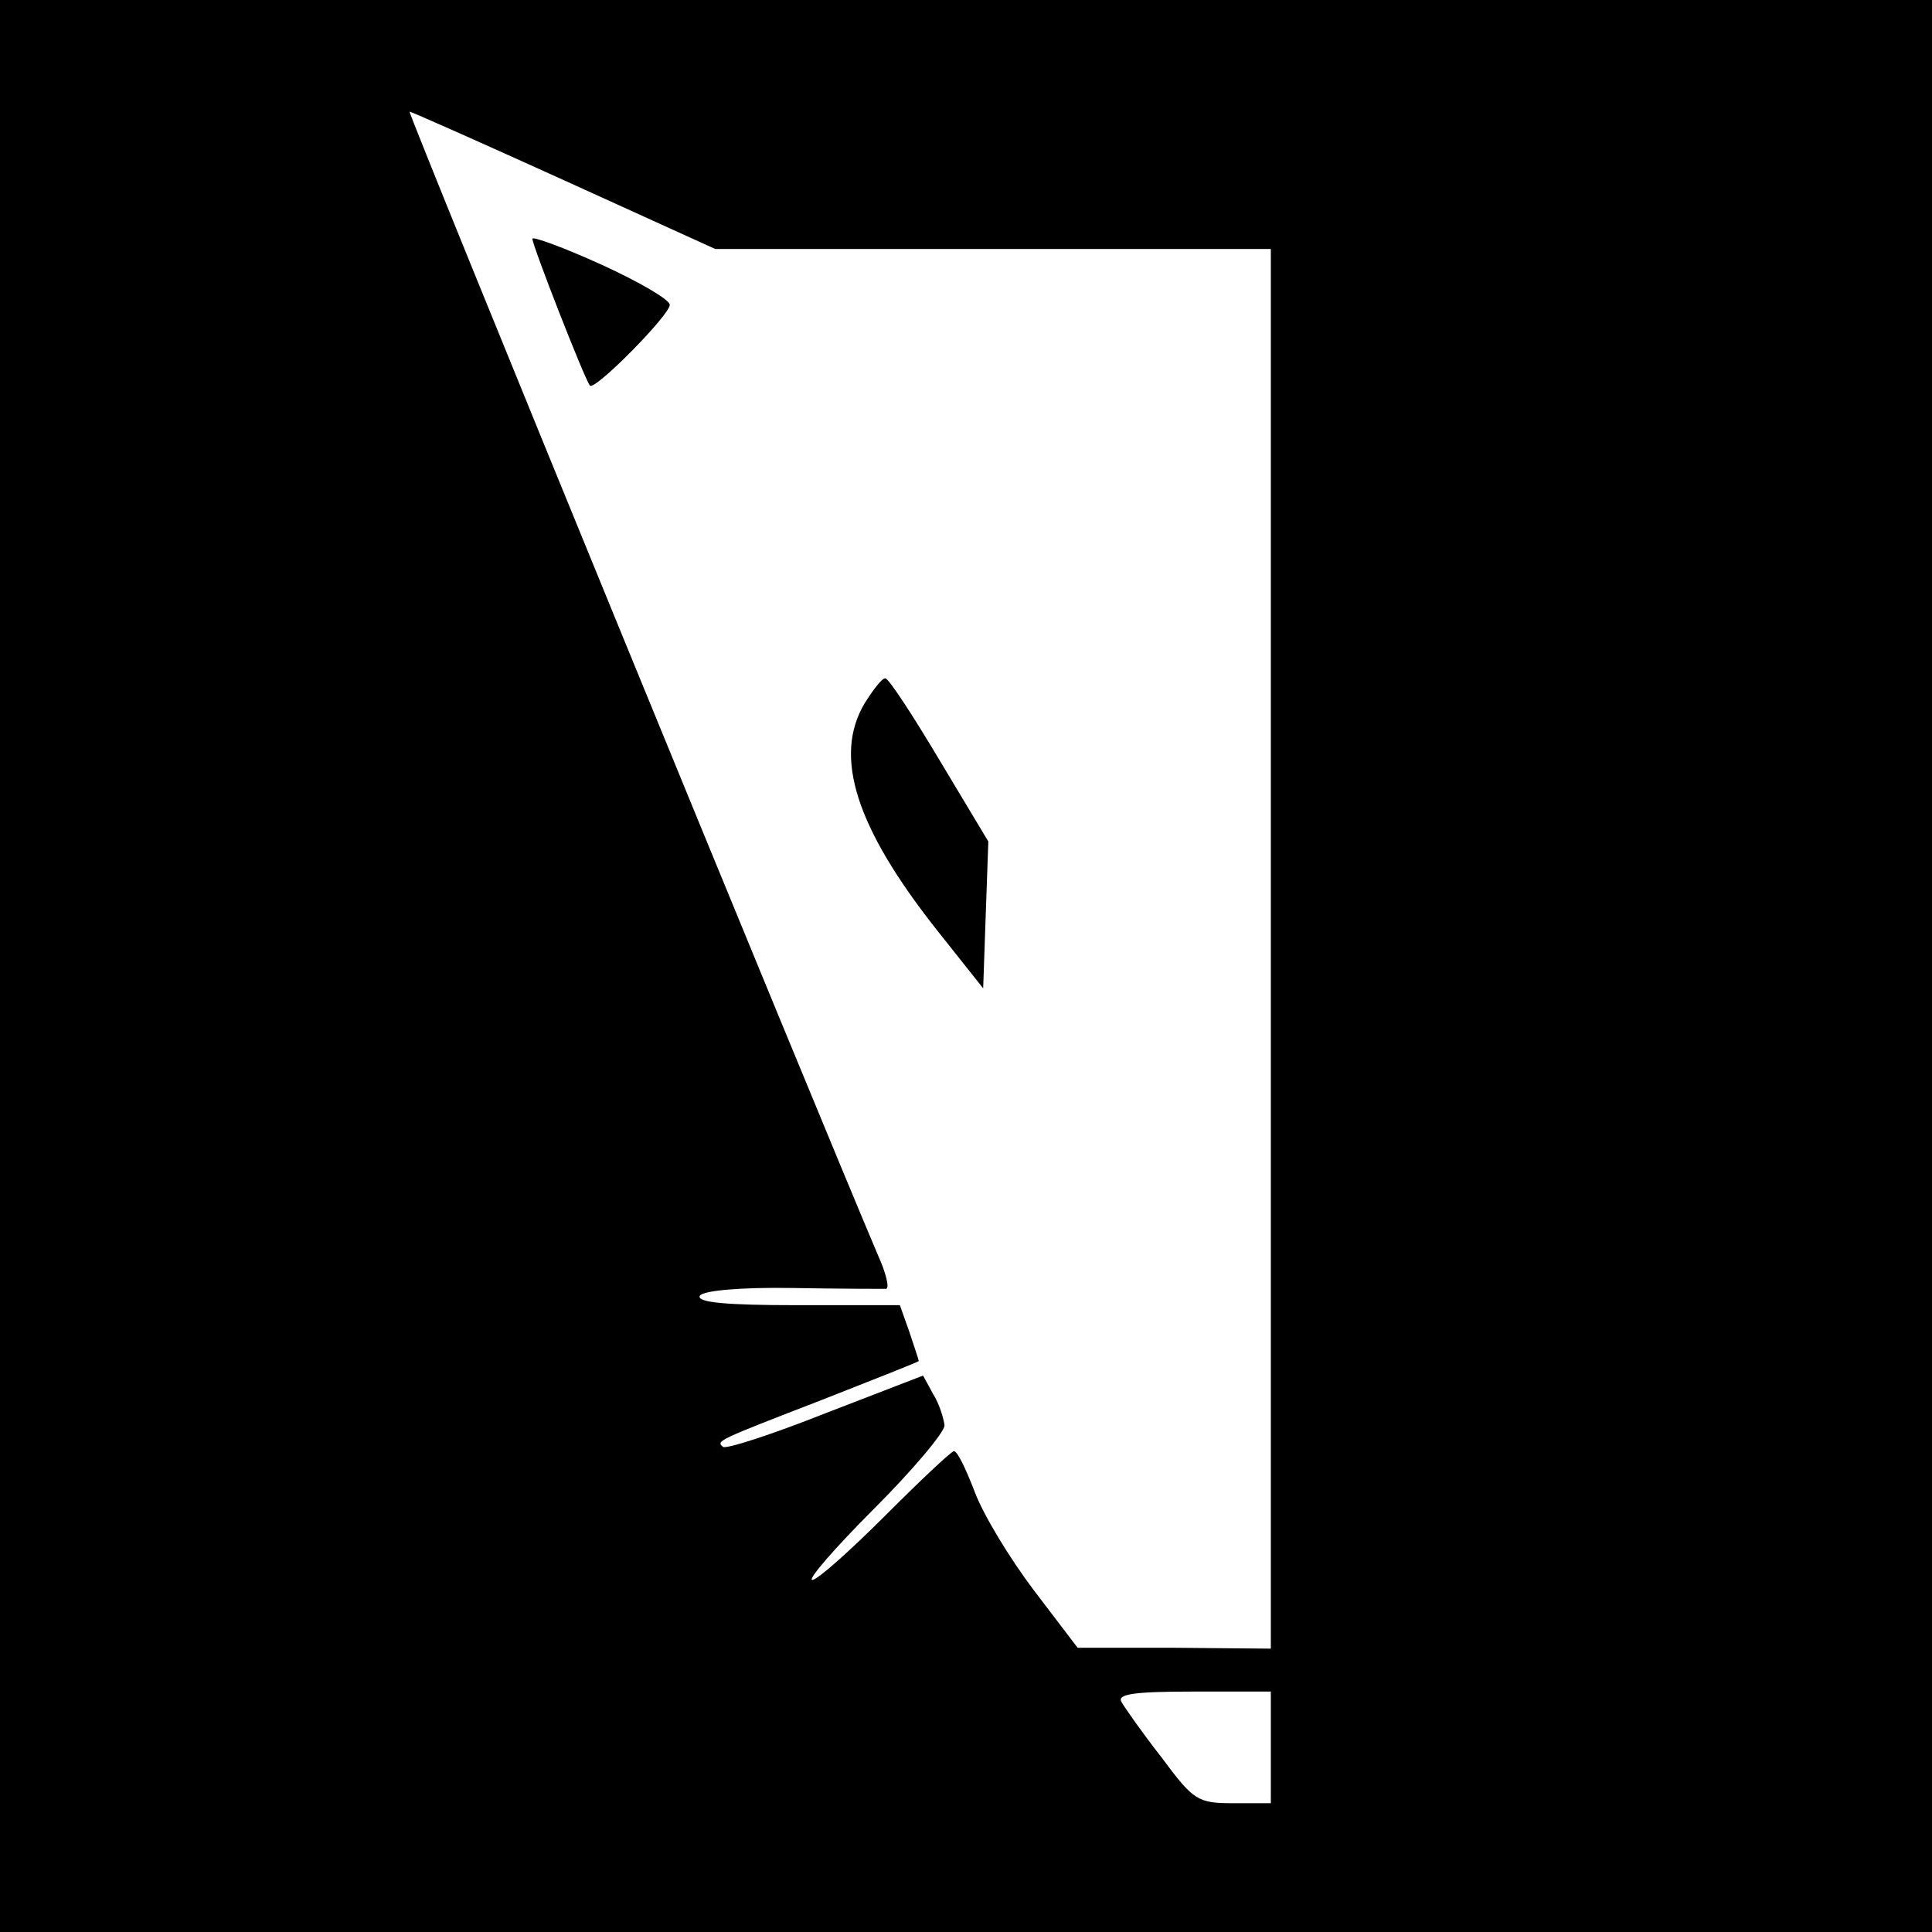 <?xml version="1.0" standalone="no"?>
<!DOCTYPE svg PUBLIC "-//W3C//DTD SVG 20010904//EN"
 "http://www.w3.org/TR/2001/REC-SVG-20010904/DTD/svg10.dtd">
<svg version="1.0" xmlns="http://www.w3.org/2000/svg"
 width="225pt" height="225pt" viewBox="0 0 225 225"
 preserveAspectRatio="xMidYMid meet">
<g transform="translate(0,225) scale(0.1,-0.1)"
fill="#000000" stroke="none">
<path d="M0 1125 l0 -1125 1125 0 1125 0 0 1125 0 1125 -1125 0 -1125 0 0
-1125z m657 915 l176 -80 323 0 324 0 0 -815 0 -815 -112 1 -113 0 -51 67
c-28 37 -59 88 -69 115 -10 26 -20 47 -24 47 -3 0 -39 -34 -80 -75 -41 -41
-79 -75 -85 -75 -6 0 26 37 72 83 45 45 82 89 82 97 -1 8 -6 25 -13 36 l-12
22 -114 -44 c-63 -25 -116 -42 -119 -39 -8 7 -8 7 116 55 61 24 112 44 112 45
0 1 -5 16 -11 34 l-11 31 -120 0 c-81 0 -117 3 -113 11 4 6 47 10 108 9 56 -1
105 -1 109 -1 4 1 0 18 -9 38 -77 181 -549 1333 -546 1333 2 0 83 -36 180 -80z
m823 -1825 l0 -65 -44 0 c-41 0 -46 3 -83 53 -22 28 -43 58 -47 65 -5 9 14 12
83 12 l91 0 0 -65z"/>
<path d="M620 1972 c0 -8 61 -164 67 -171 5 -7 93 82 93 94 0 6 -36 27 -80 47
-44 20 -80 33 -80 30z"/>
<path d="M1007 1431 c-37 -62 -10 -145 84 -264 l54 -68 3 86 3 85 -57 95 c-31
52 -59 95 -63 95 -4 0 -14 -13 -24 -29z"/>
</g>
</svg>
